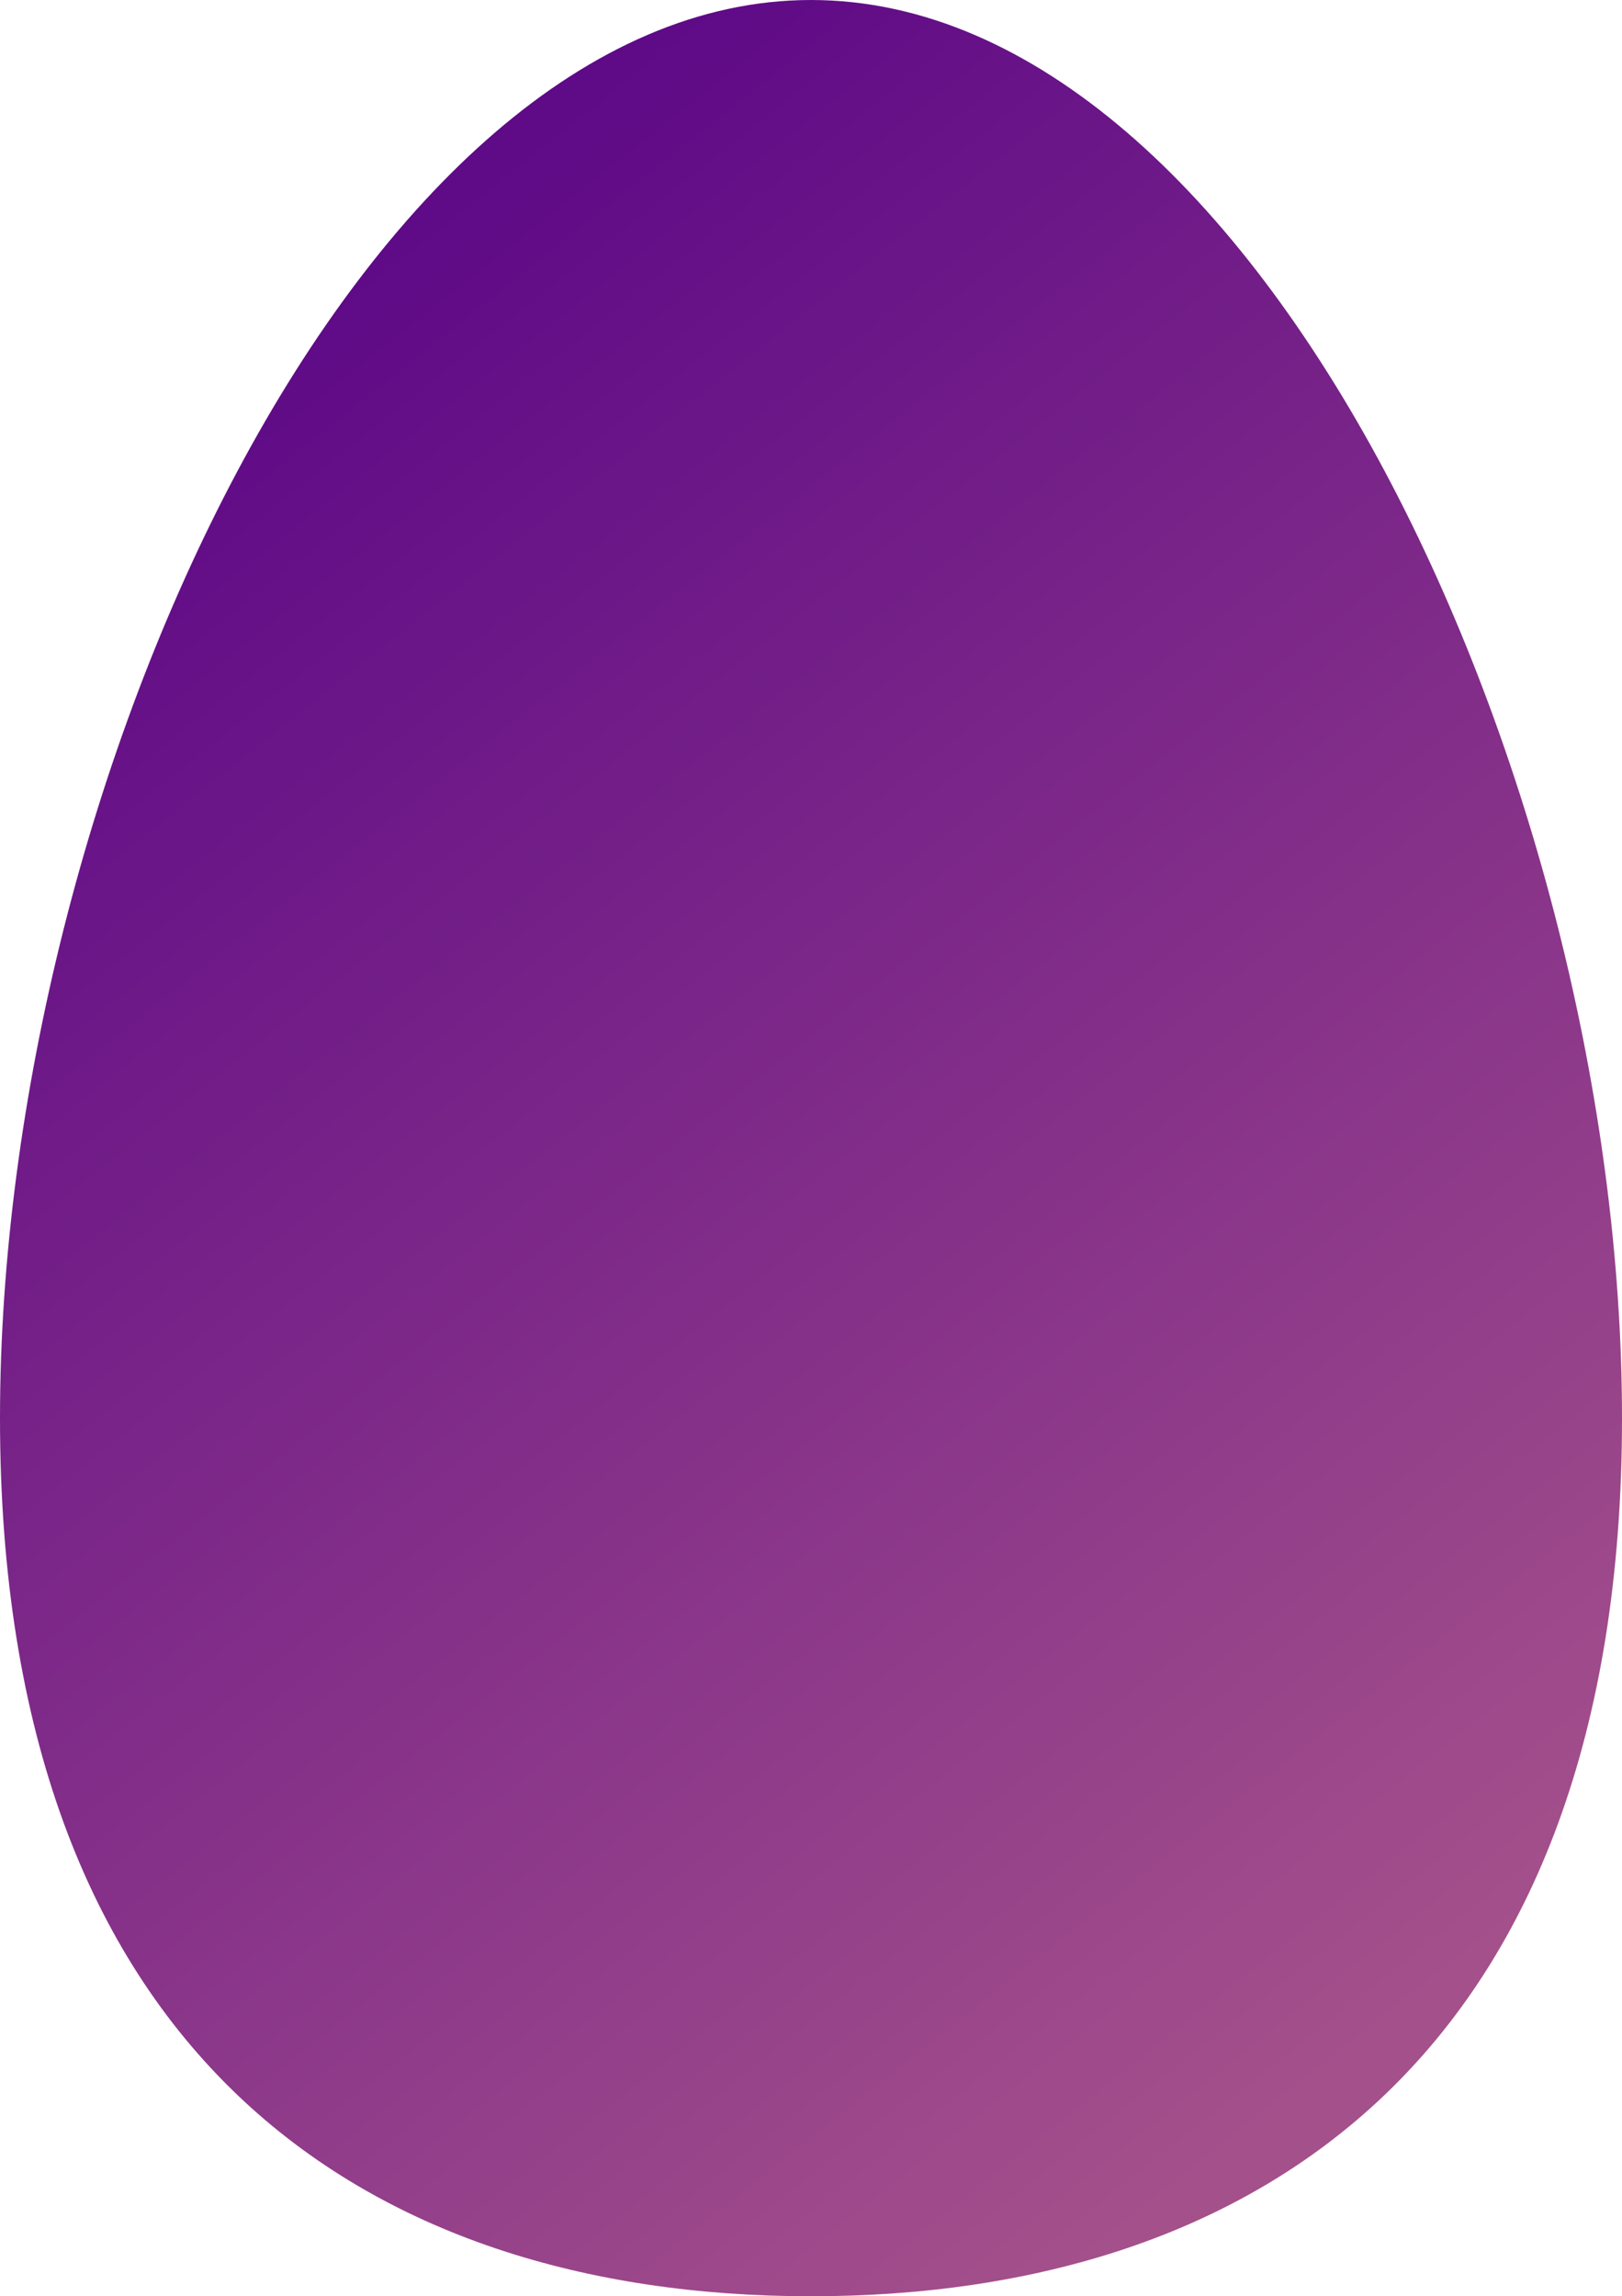 <svg xmlns="http://www.w3.org/2000/svg" xmlns:xlink="http://www.w3.org/1999/xlink" viewBox="22 11 55.544 78.615"><defs><style>.a{fill:url(#a);}</style><linearGradient id="a" x1="0.301" y1="0.065" x2="0.799" y2="0.925" gradientUnits="objectBoundingBox"><stop offset="0" stop-color="#5f0a87"/><stop offset="1" stop-color="#a4508b"/></linearGradient></defs><g transform="translate(-49.9 11)"><g transform="translate(71.9)"><path class="a" d="M127.444,48.549c0,21.707-12.418,30.066-27.772,30.066S71.9,70.256,71.9,48.549,84.318,0,99.672,0,127.444,26.825,127.444,48.549Z" transform="translate(-71.9)"/></g></g></svg>